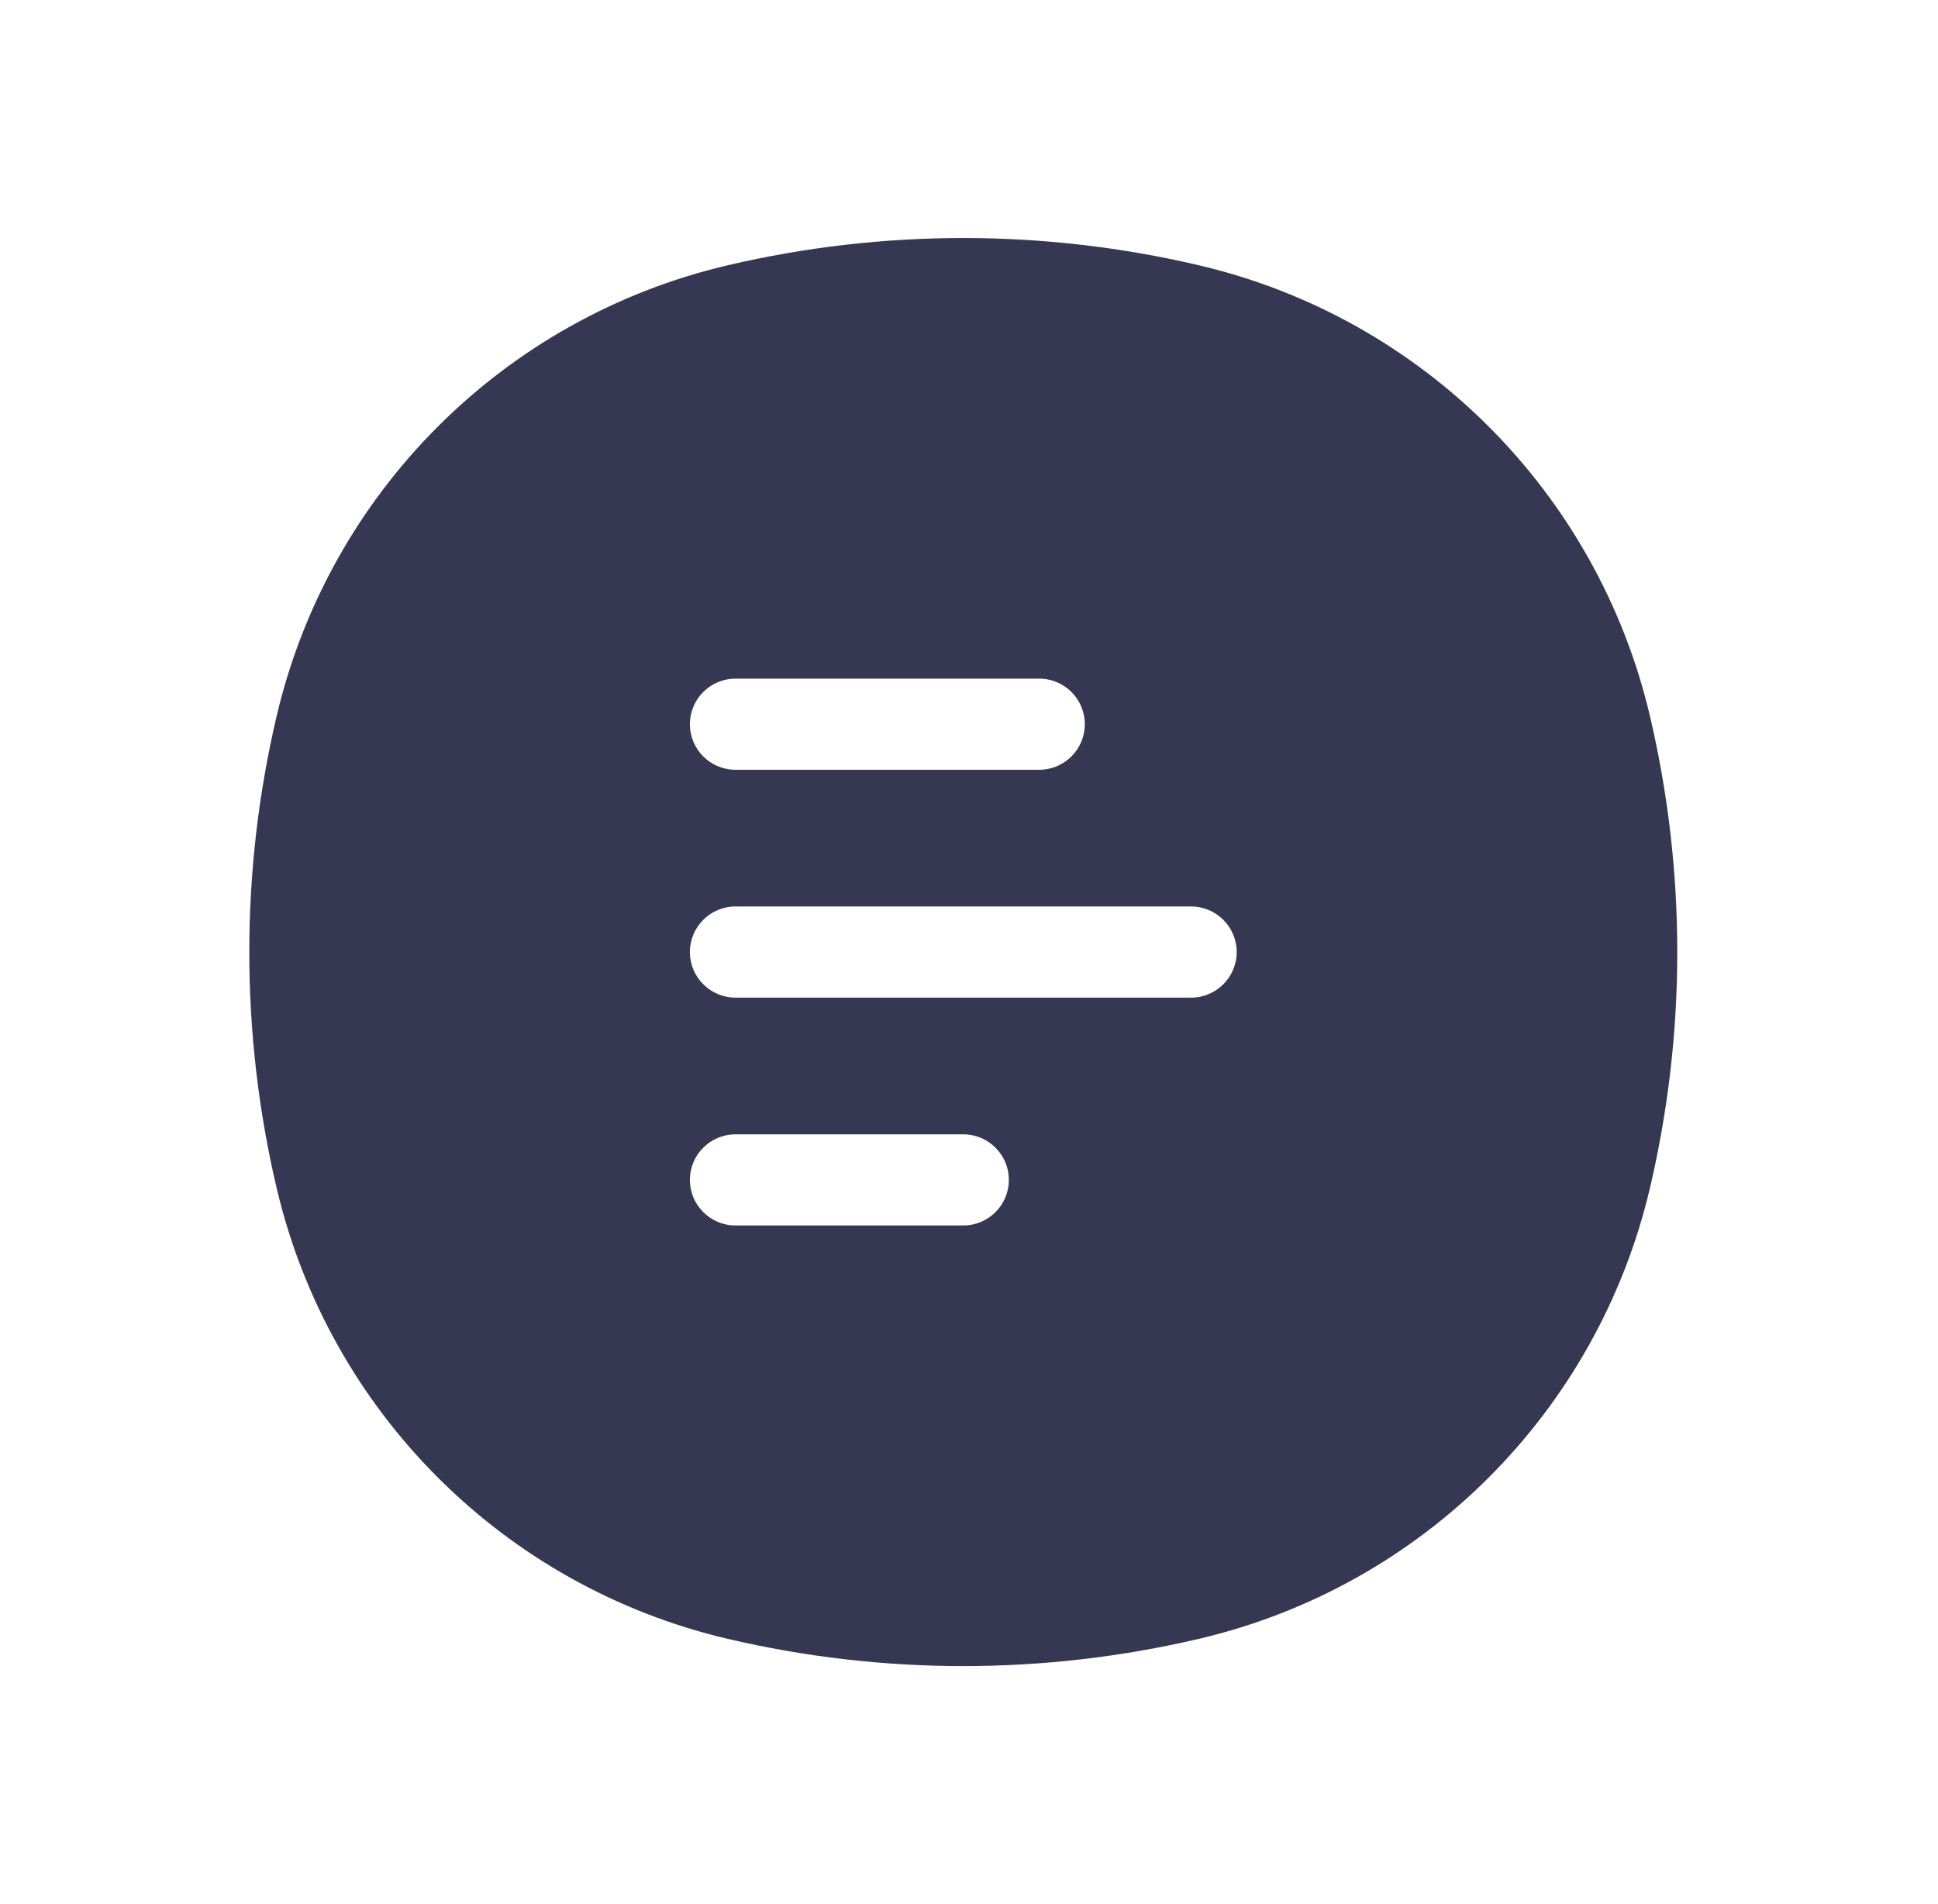 <svg width="57" height="56" viewBox="0 0 57 56" fill="none" xmlns="http://www.w3.org/2000/svg">
<path fill-rule="evenodd" clip-rule="evenodd" d="M35.263 7.802C30.704 6.733 25.96 6.733 21.401 7.802C14.818 9.346 9.678 14.486 8.134 21.069C7.065 25.628 7.065 30.372 8.134 34.931C9.678 41.514 14.818 46.654 21.401 48.198C25.96 49.267 30.704 49.267 35.263 48.198C41.846 46.654 46.986 41.514 48.53 34.931C49.599 30.372 49.599 25.628 48.53 21.069C46.986 14.486 41.846 9.346 35.263 7.802ZM20.291 21.299C20.291 20.559 20.891 19.959 21.631 19.959H30.566C31.306 19.959 31.906 20.559 31.906 21.299C31.906 22.039 31.306 22.639 30.566 22.639H21.631C20.891 22.639 20.291 22.039 20.291 21.299ZM20.291 28C20.291 27.26 20.891 26.66 21.631 26.66H35.033C35.773 26.66 36.373 27.26 36.373 28C36.373 28.74 35.773 29.34 35.033 29.34H21.631C20.891 29.34 20.291 28.74 20.291 28ZM20.291 34.701C20.291 33.961 20.891 33.361 21.631 33.361H28.332C29.072 33.361 29.672 33.961 29.672 34.701C29.672 35.441 29.072 36.041 28.332 36.041H21.631C20.891 36.041 20.291 35.441 20.291 34.701Z" fill="#363853"/>
</svg>
